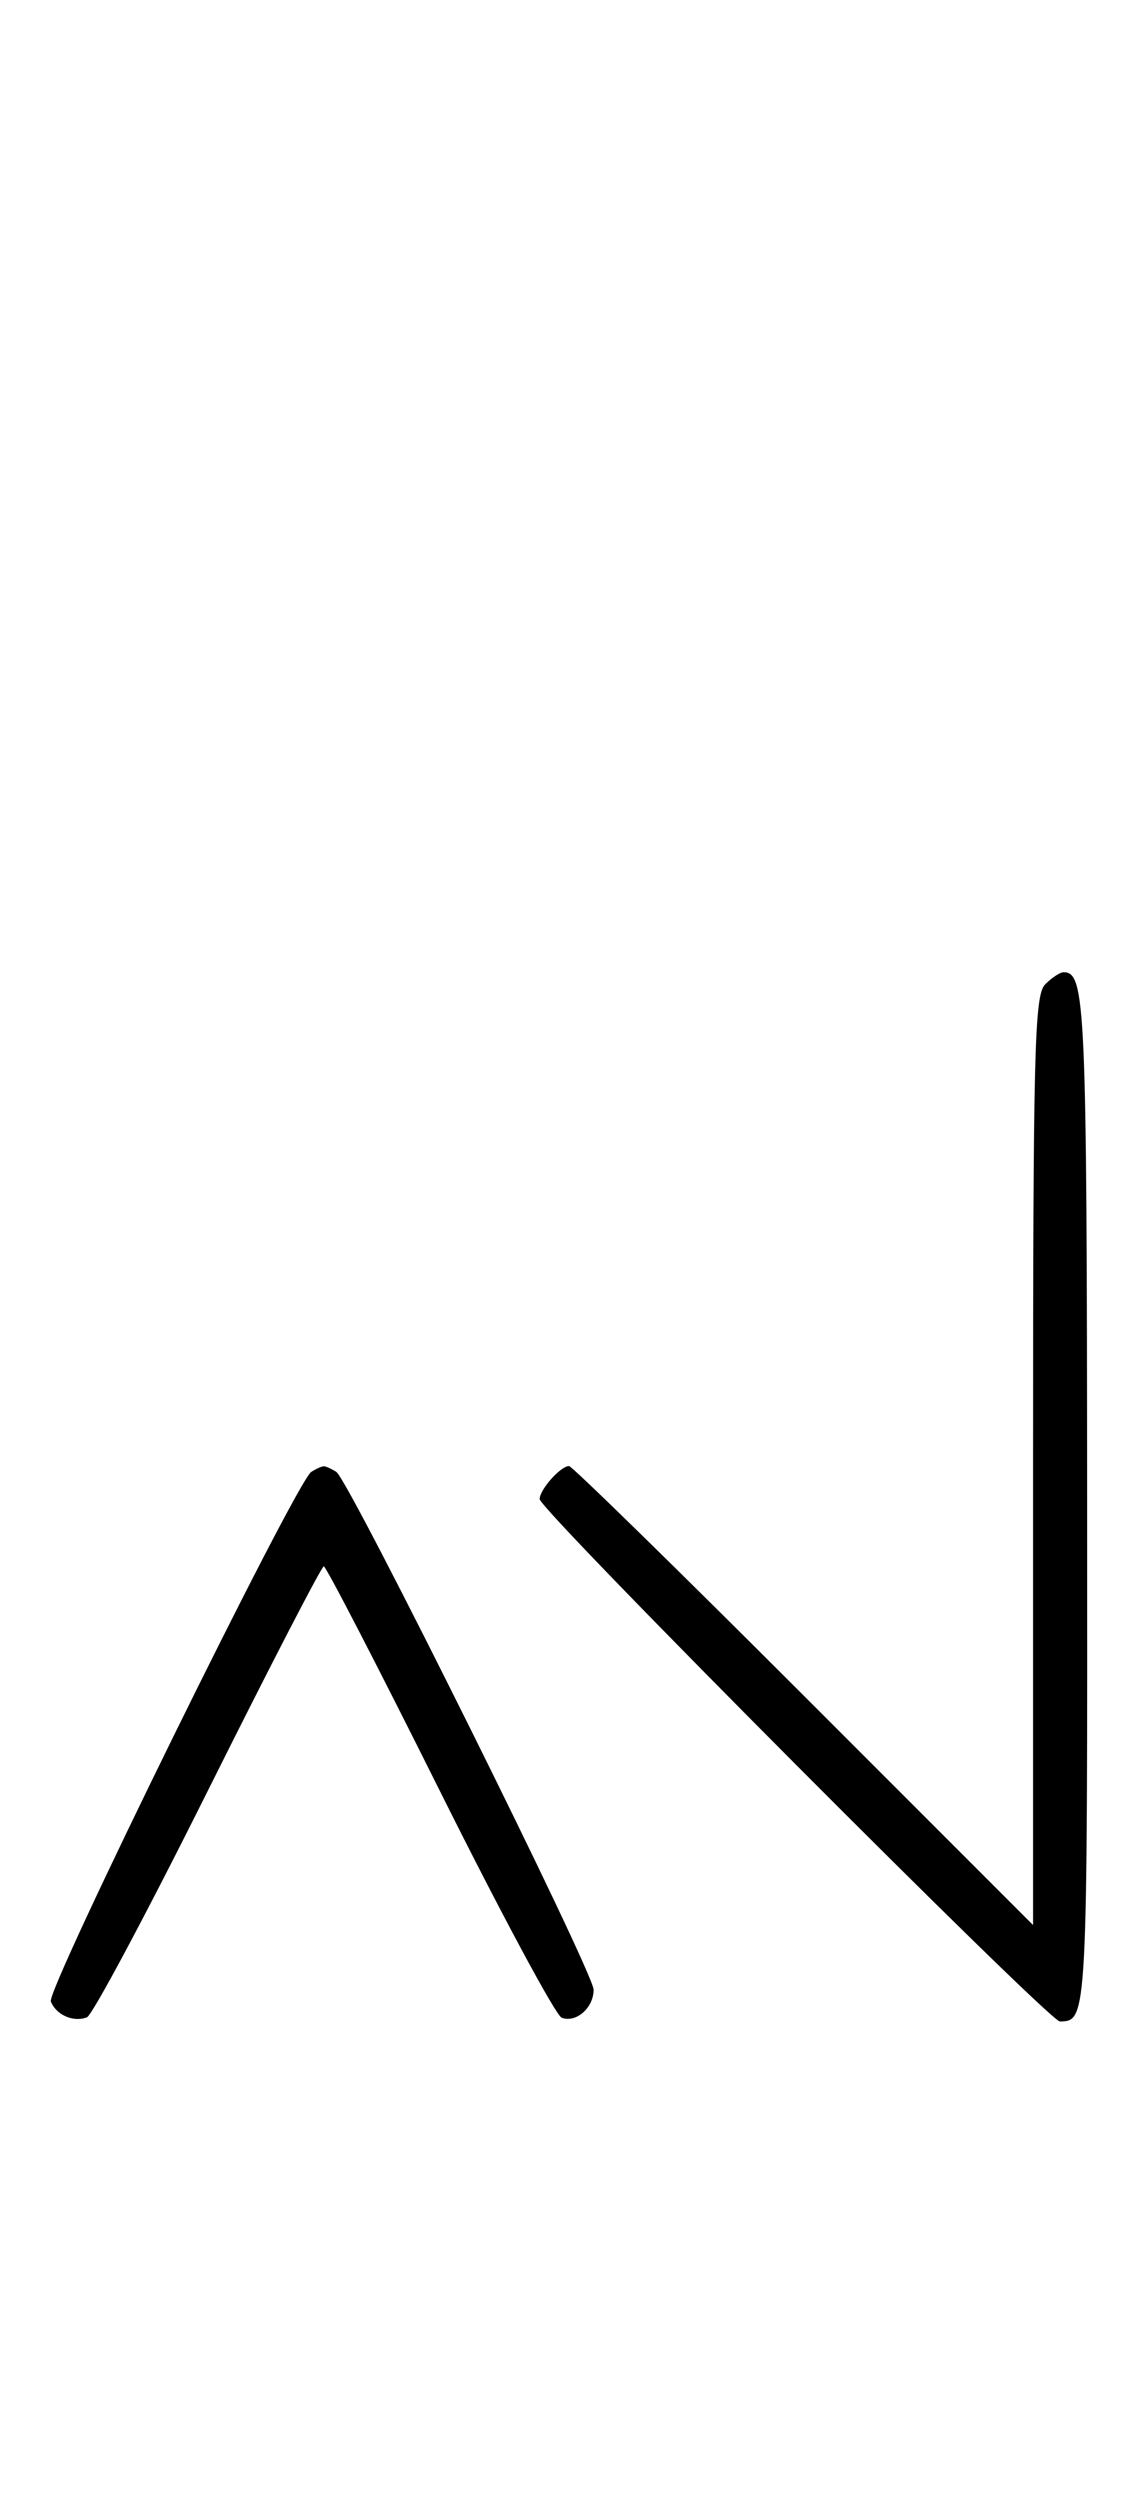 <svg xmlns="http://www.w3.org/2000/svg" width="148" height="324" viewBox="0 0 148 324" version="1.1">
	<path d="M 135.571 127.571 C 134.178 128.965, 134 135.946, 134 189.315 L 134 249.487 104.244 219.744 C 87.878 203.385, 74.185 190, 73.815 190 C 72.716 190, 70 193.051, 70 194.287 C 70 195.713, 136.079 262.006, 137.480 261.985 C 141.054 261.931, 141.056 261.895, 141.014 194.510 C 140.974 130.051, 140.793 126, 137.949 126 C 137.506 126, 136.436 126.707, 135.571 127.571 M 40.370 190.765 C 38.401 192.045, 6.007 257.855, 6.594 259.384 C 7.265 261.133, 9.512 262.124, 11.274 261.448 C 11.975 261.180, 19.056 247.919, 27.010 231.980 C 34.964 216.041, 41.710 203, 42 203 C 42.290 203, 49.036 216.041, 56.990 231.980 C 64.944 247.919, 72.083 261.201, 72.853 261.497 C 74.717 262.213, 77 260.217, 77 257.871 C 77 255.637, 45.272 191.833, 43.630 190.765 C 43.009 190.361, 42.275 190.031, 42 190.031 C 41.725 190.031, 40.991 190.361, 40.370 190.765 " stroke="none" fill="black" fill-rule="evenodd"/>
</svg>